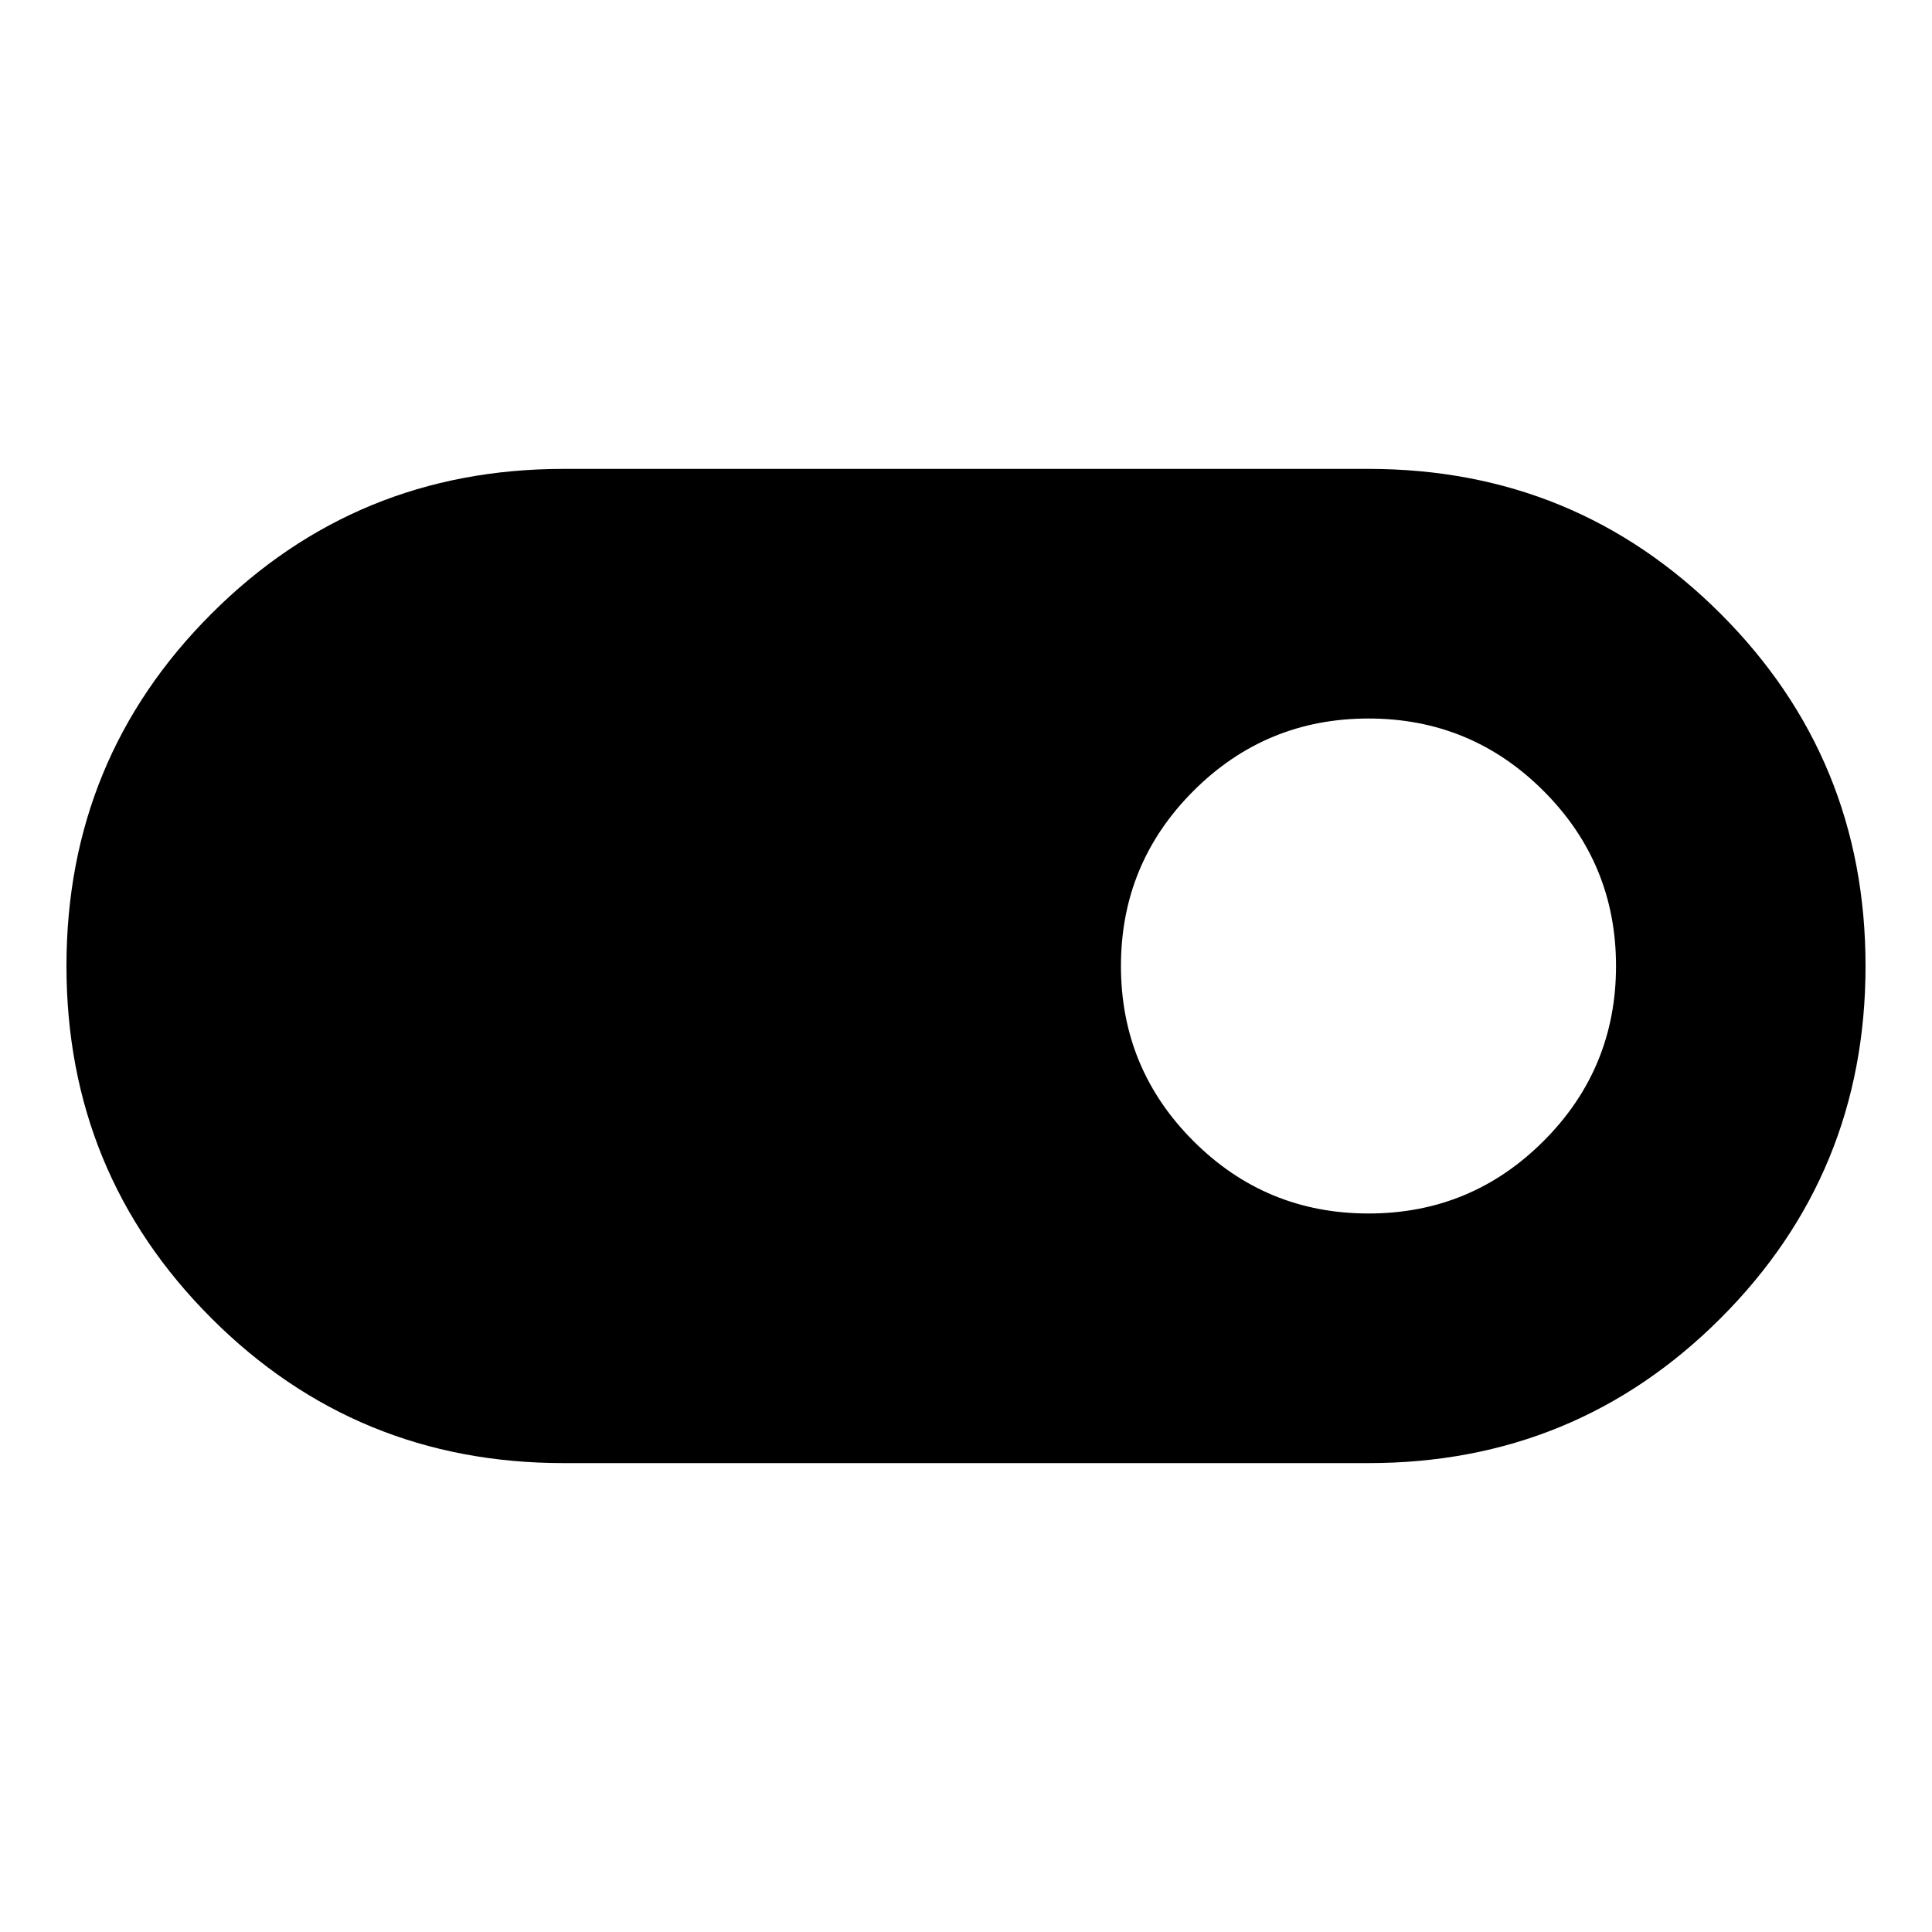 <svg xmlns="http://www.w3.org/2000/svg" viewBox="0 0 20 20"><path d="M5.833 15.146q-2.145 0-3.645-1.5T.688 10q0-2.146 1.5-3.646t3.645-1.5h8.334q2.145 0 3.645 1.5t1.5 3.646q0 2.146-1.5 3.646t-3.645 1.5Zm8.334-2.584q1.062 0 1.812-.75t.75-1.812q0-1.062-.75-1.812t-1.812-.75q-1.063 0-1.813.75T11.604 10q0 1.062.75 1.812t1.813.75Z"/></svg>
